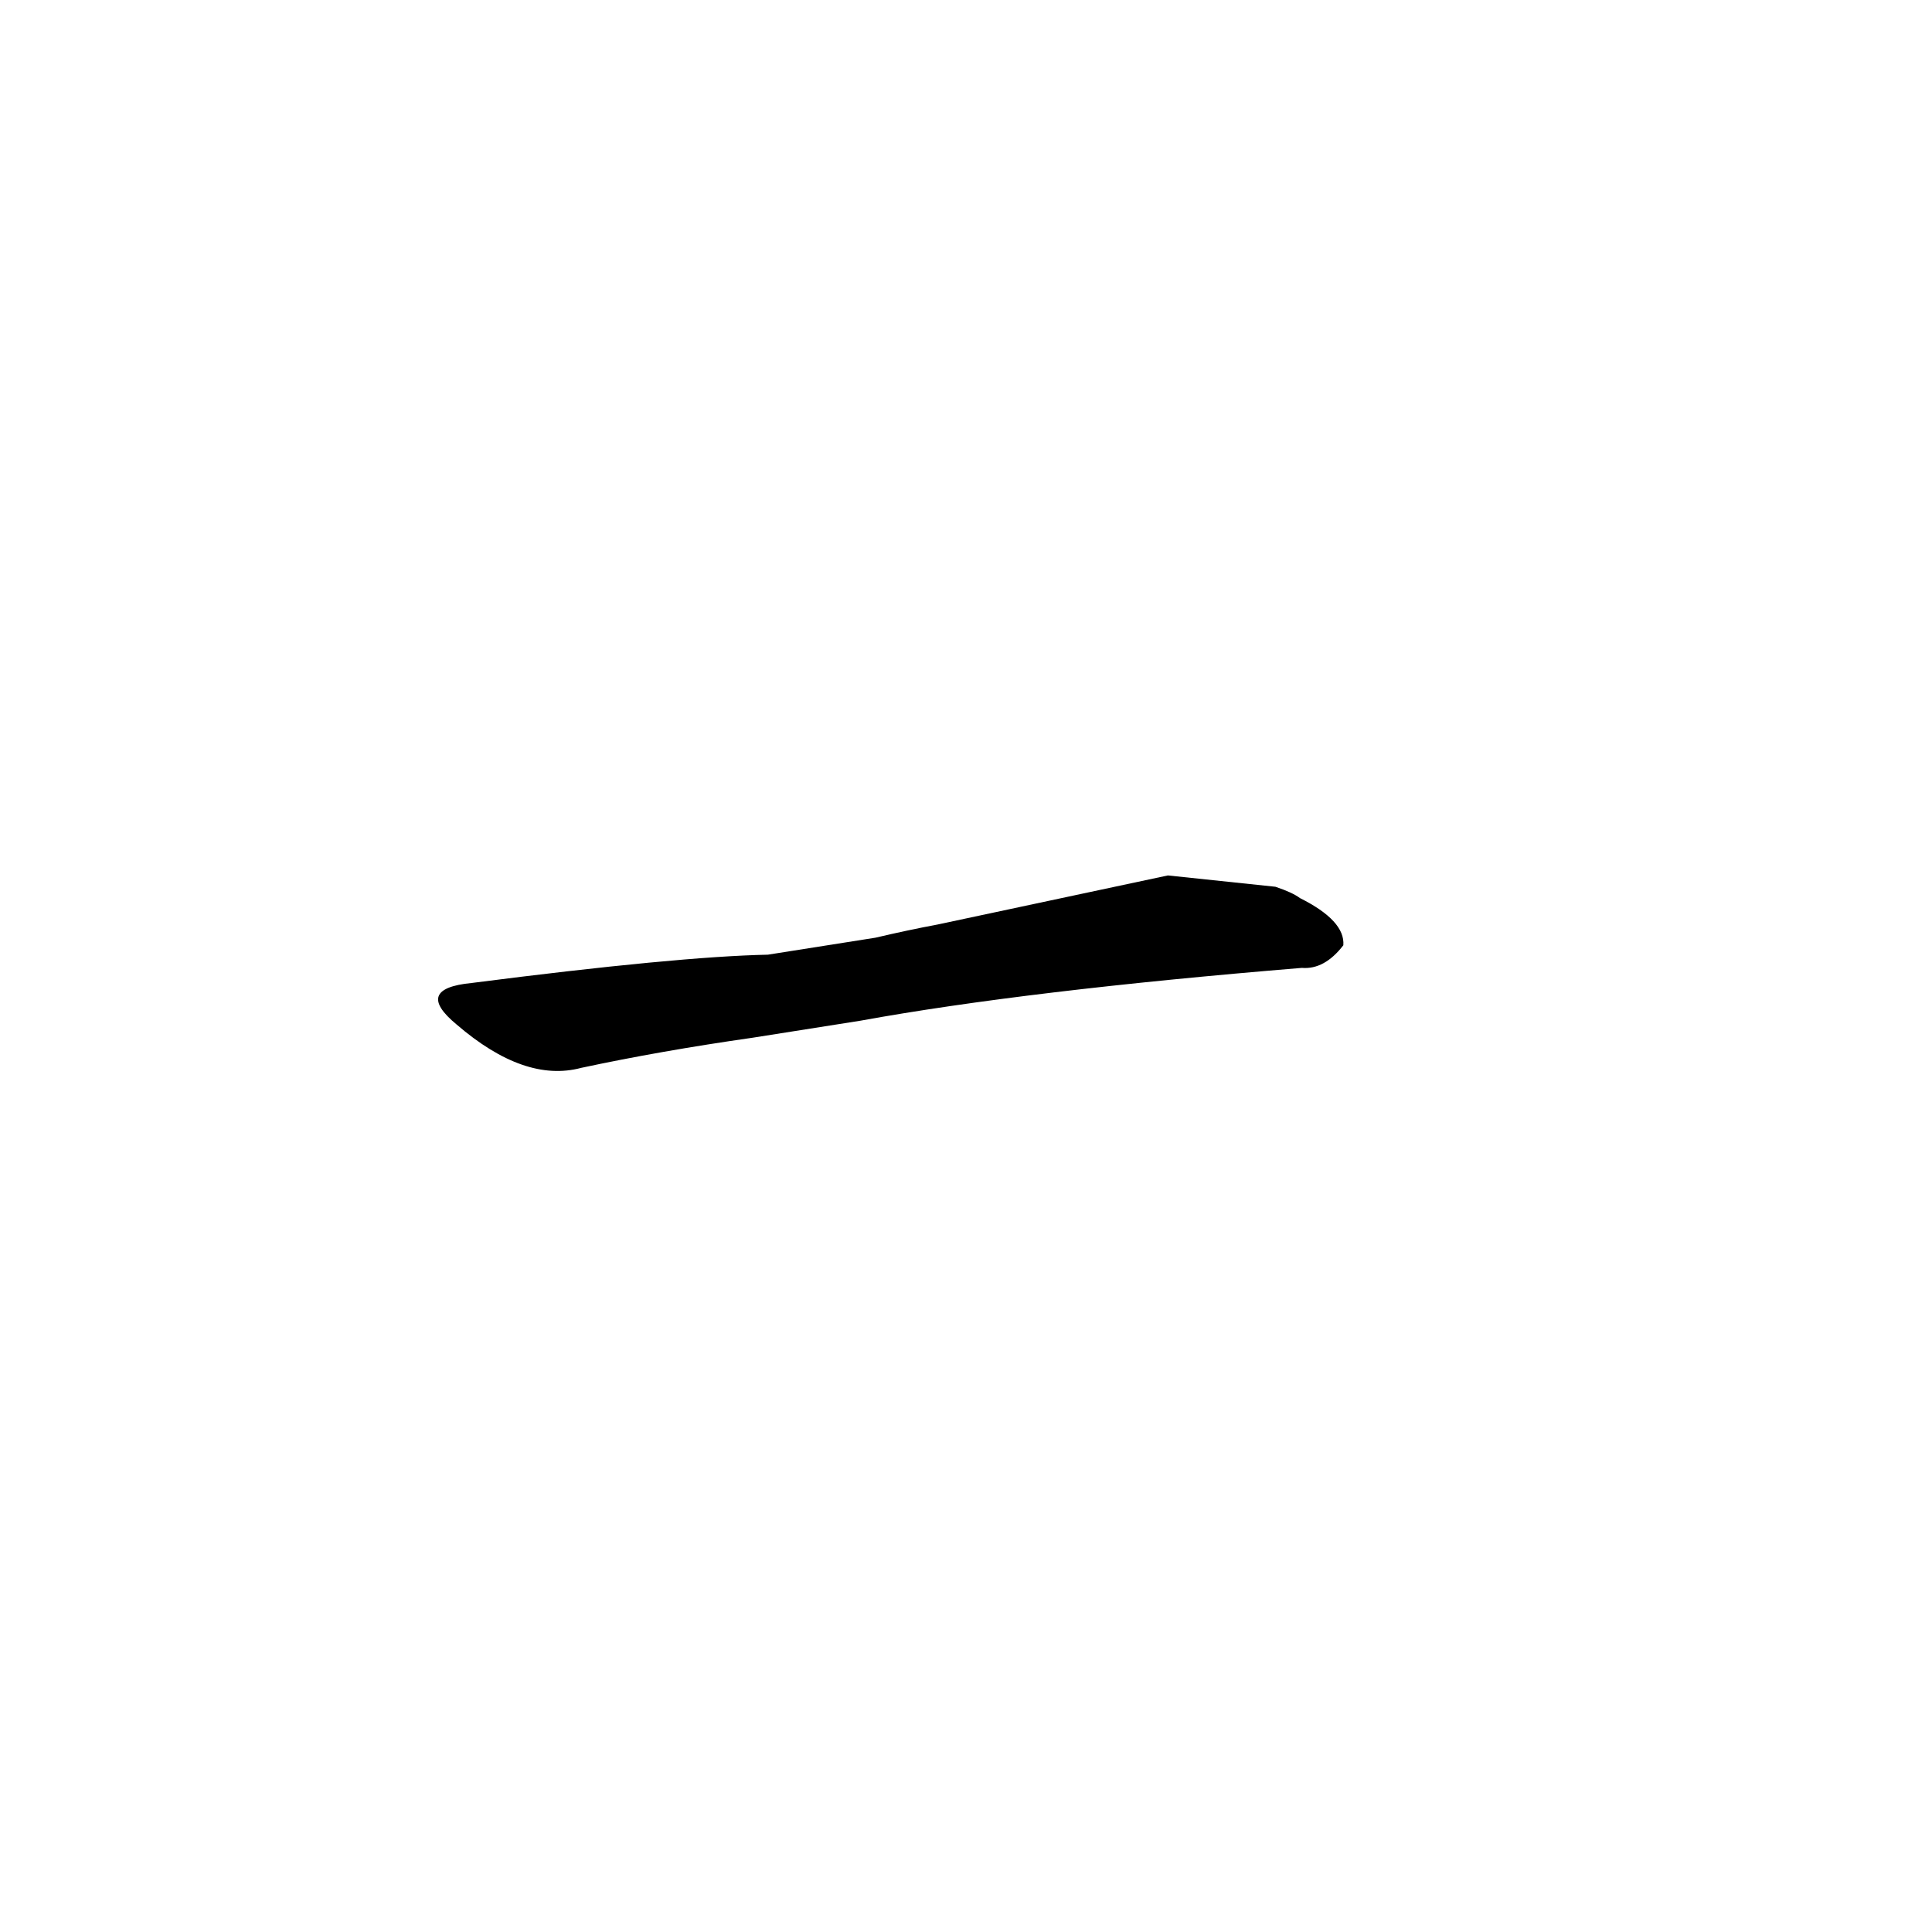 <?xml version='1.0' encoding='utf-8'?>
<svg xmlns="http://www.w3.org/2000/svg" version="1.1" viewBox="0 0 1024 1024"><g transform="scale(1, -1) translate(0, -900)"><path d="M 407 394 Q 359 393 250 379 Q 219 376 242 357 Q 278 326 308 334 Q 350 343 399 350 L 456 359 Q 544 375 690 387 Q 702 386 712 399 Q 713 412 689 424 Q 685 427 676 430 L 619 436 Q 558 423 497 410 Q 481 407 464 403 L 407 394 Z" fill="black" /></g></svg>